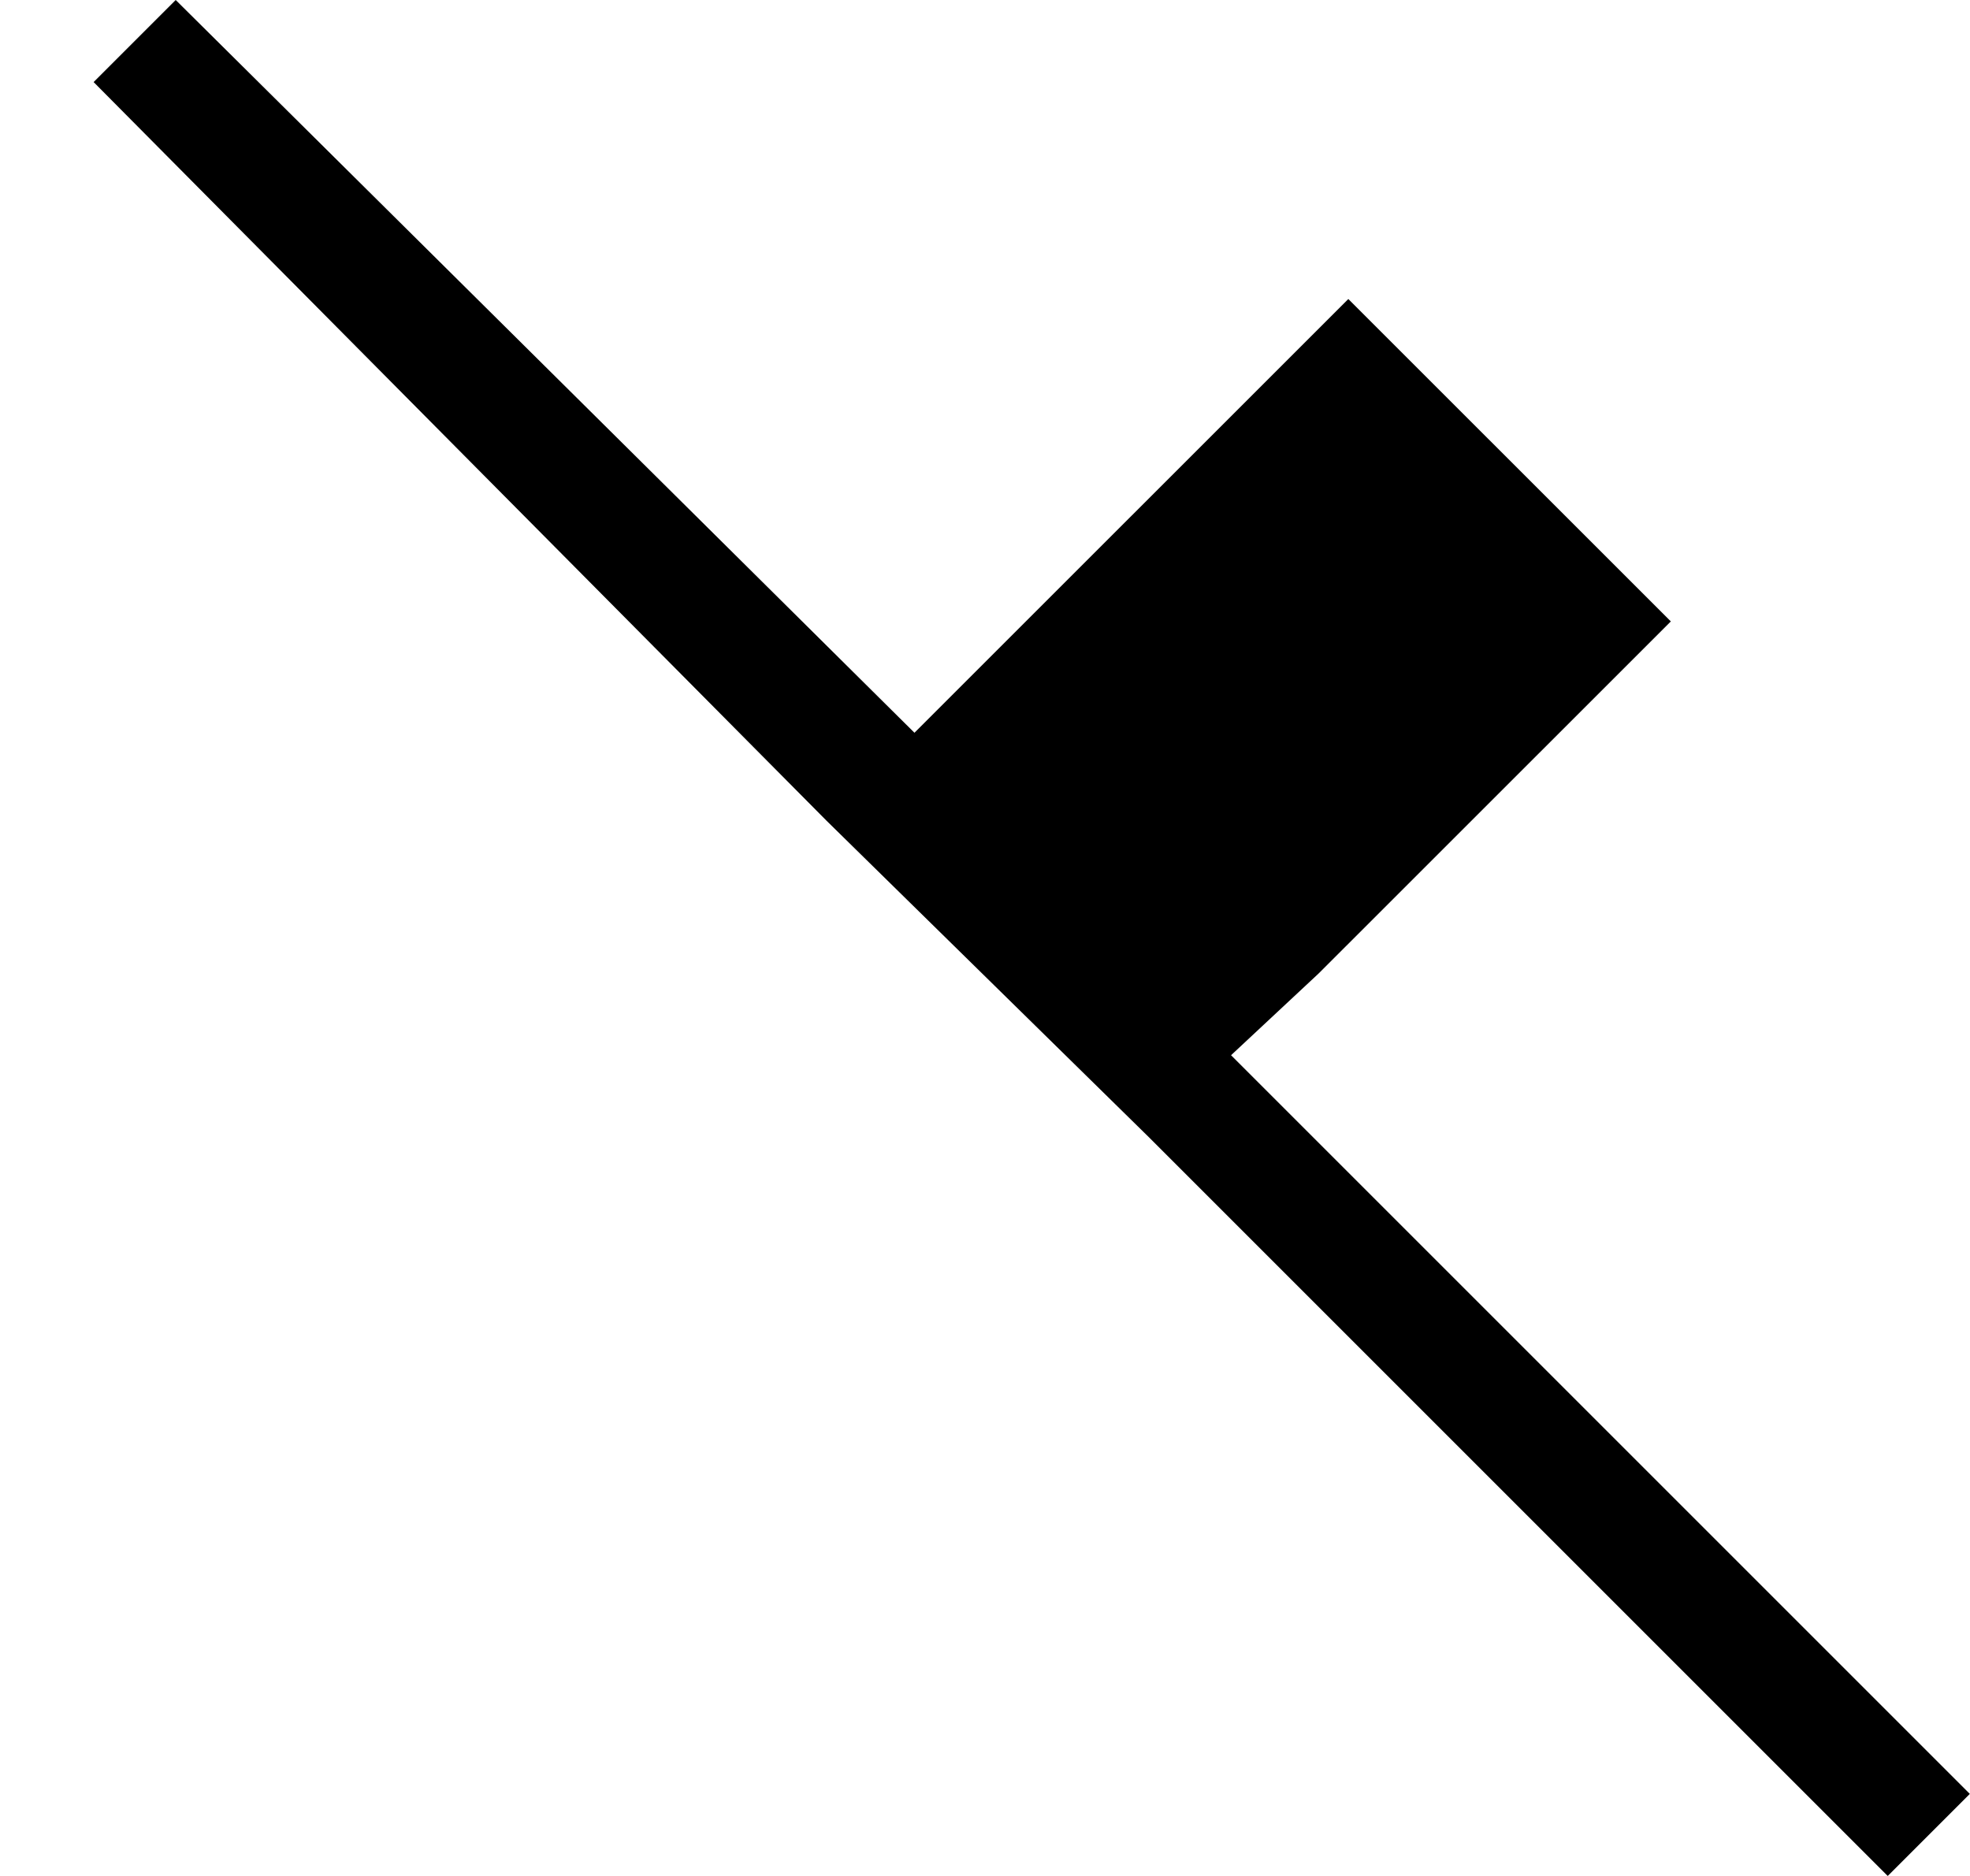 <svg width="21" height="20" viewBox="0 0 21 20" fill="none" xmlns="http://www.w3.org/2000/svg">
<path d="M12.248 12.125L20.123 20L20.998 19.125L13.123 11.25L14.06 10.375L17.811 6.625L14.373 3.188L9.748 7.812L1.873 0L0.998 0.875L8.811 8.75L12.248 12.125Z" fill="black"/>
</svg>
